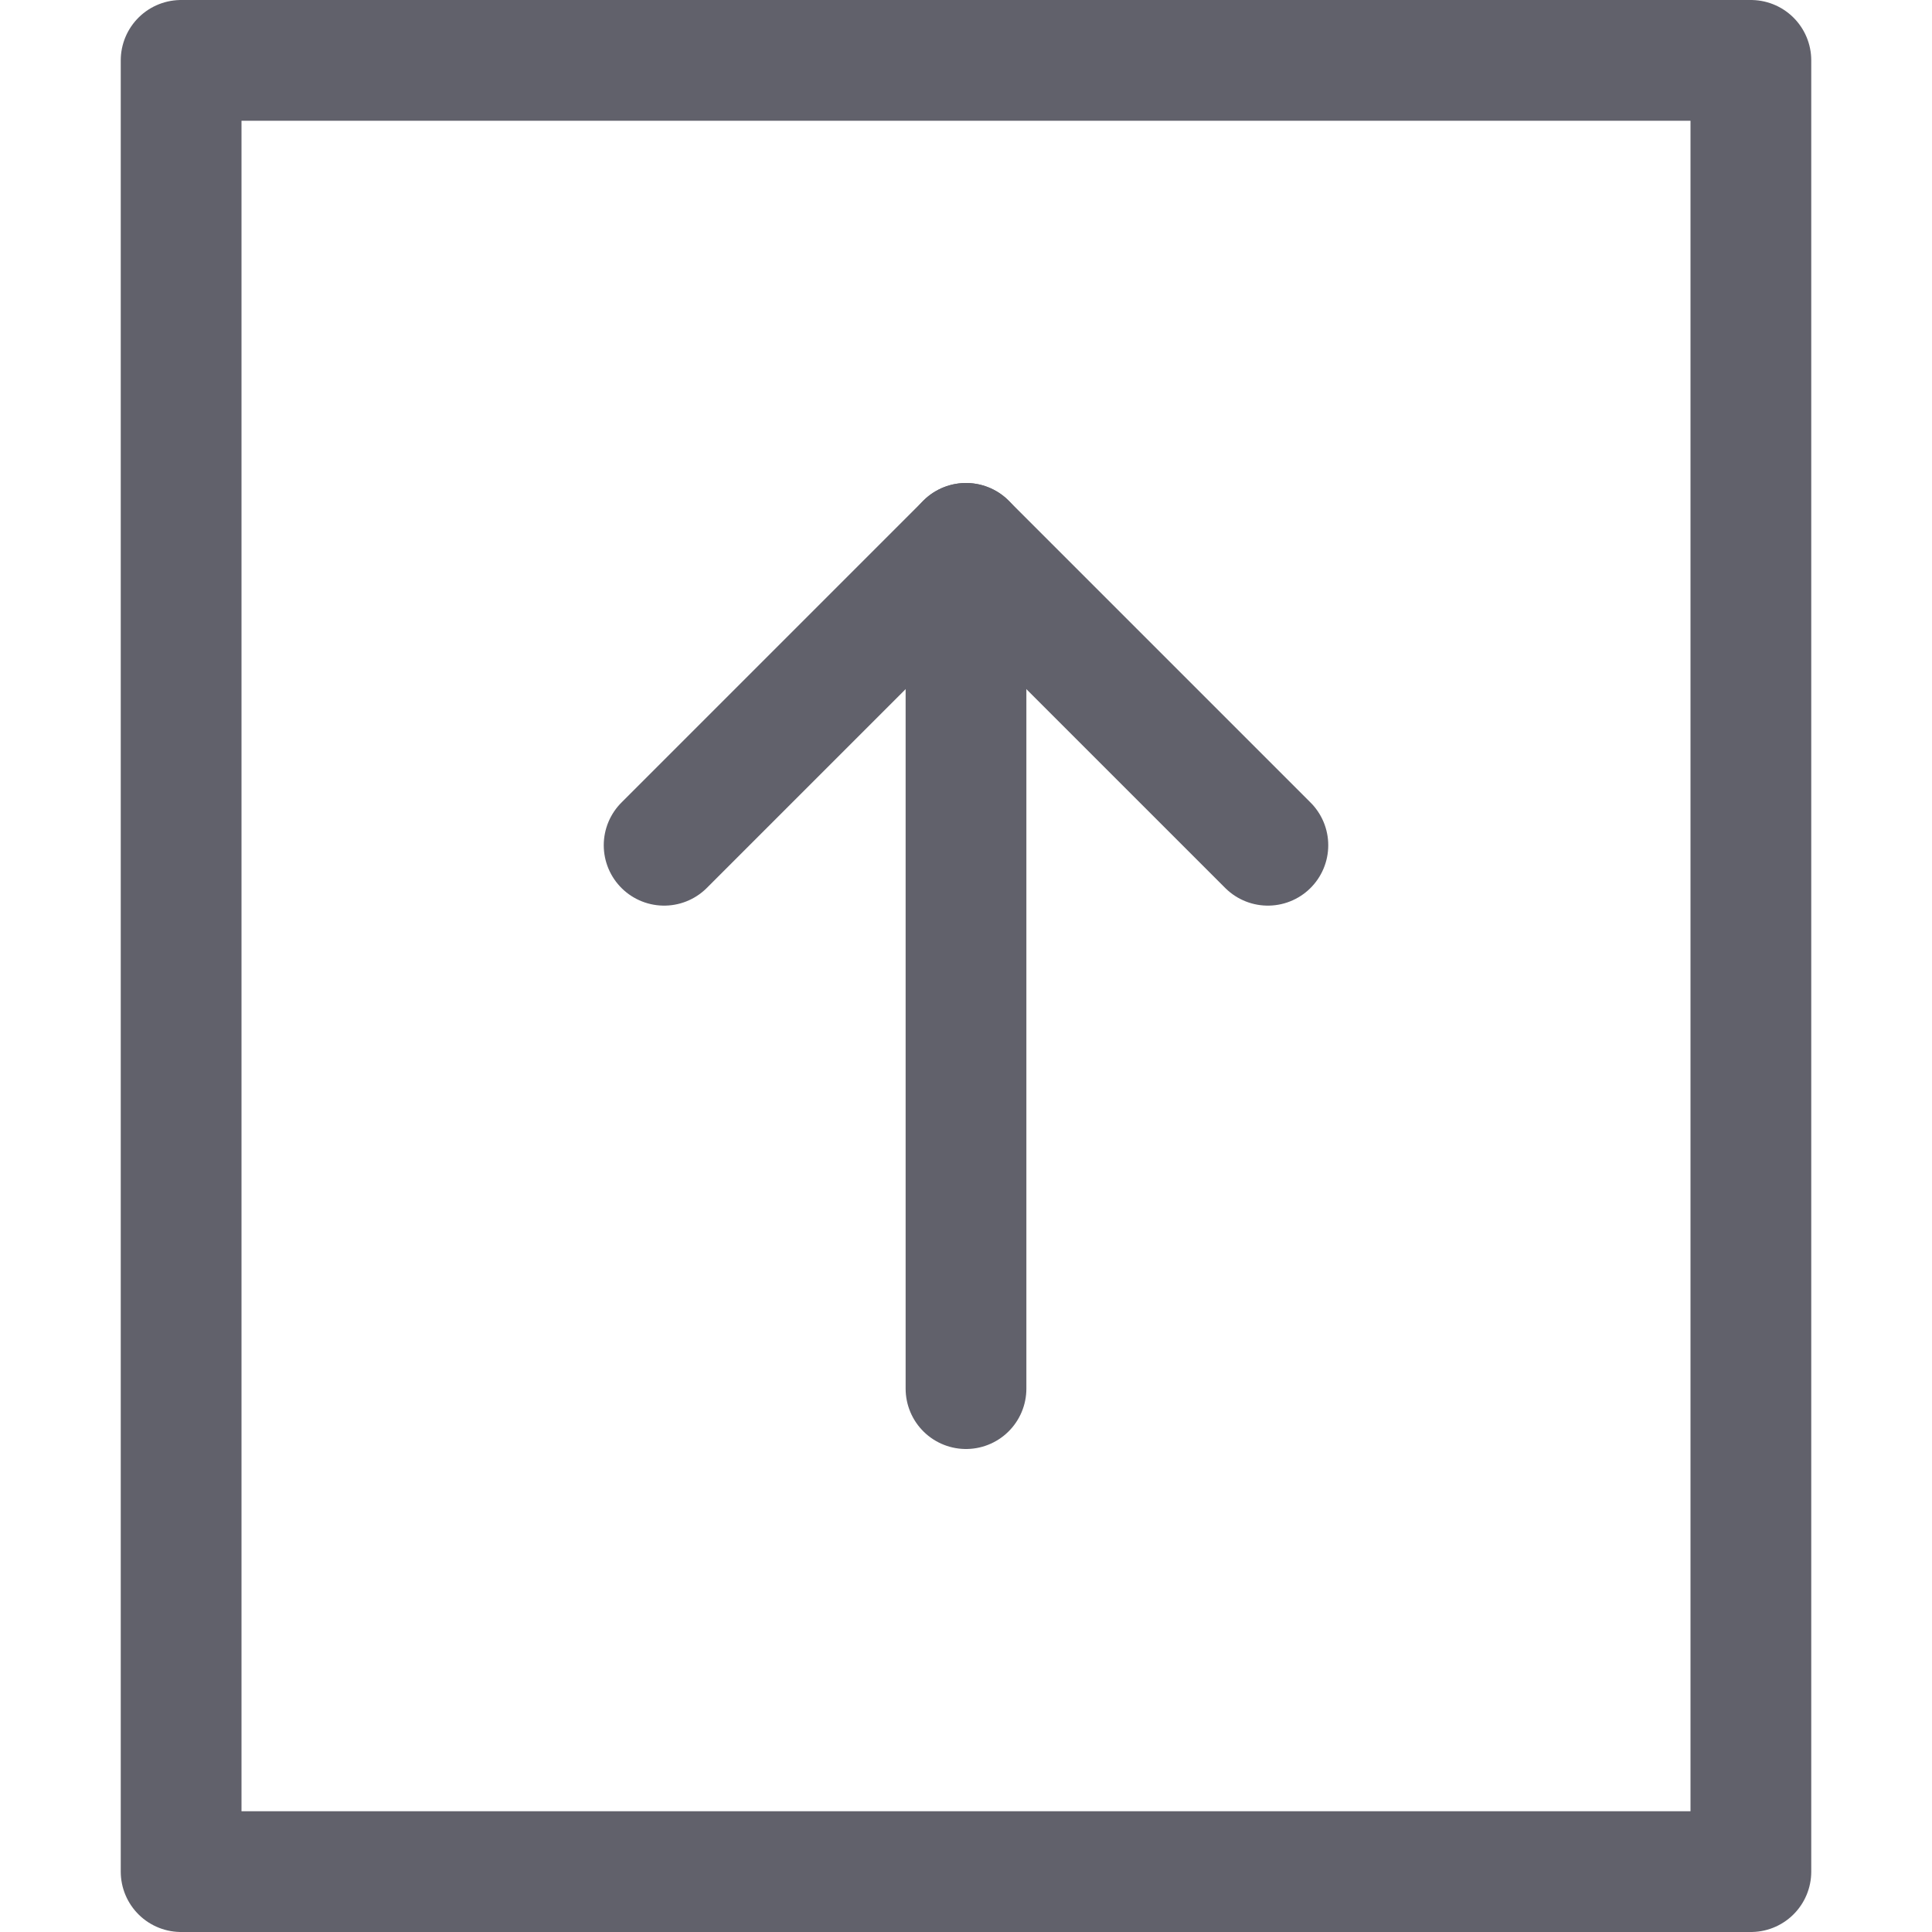 <svg xmlns="http://www.w3.org/2000/svg" height="24" width="24" viewBox="0 0 32 32"><g stroke-linecap="round" fill="#61616b" stroke-linejoin="round" class="nc-icon-wrapper"><rect x="3" y="1" fill="none" stroke="#61616b" stroke-width="2" width="26" height="30"></rect> <line data-cap="butt" data-color="color-2" fill="none" stroke="#61616b" stroke-width="2" x1="16" y1="9" x2="16" y2="23"></line> <polyline data-color="color-2" fill="none" stroke="#61616b" stroke-width="2" points=" 11,14 16,9 21,14 "></polyline></g></svg>